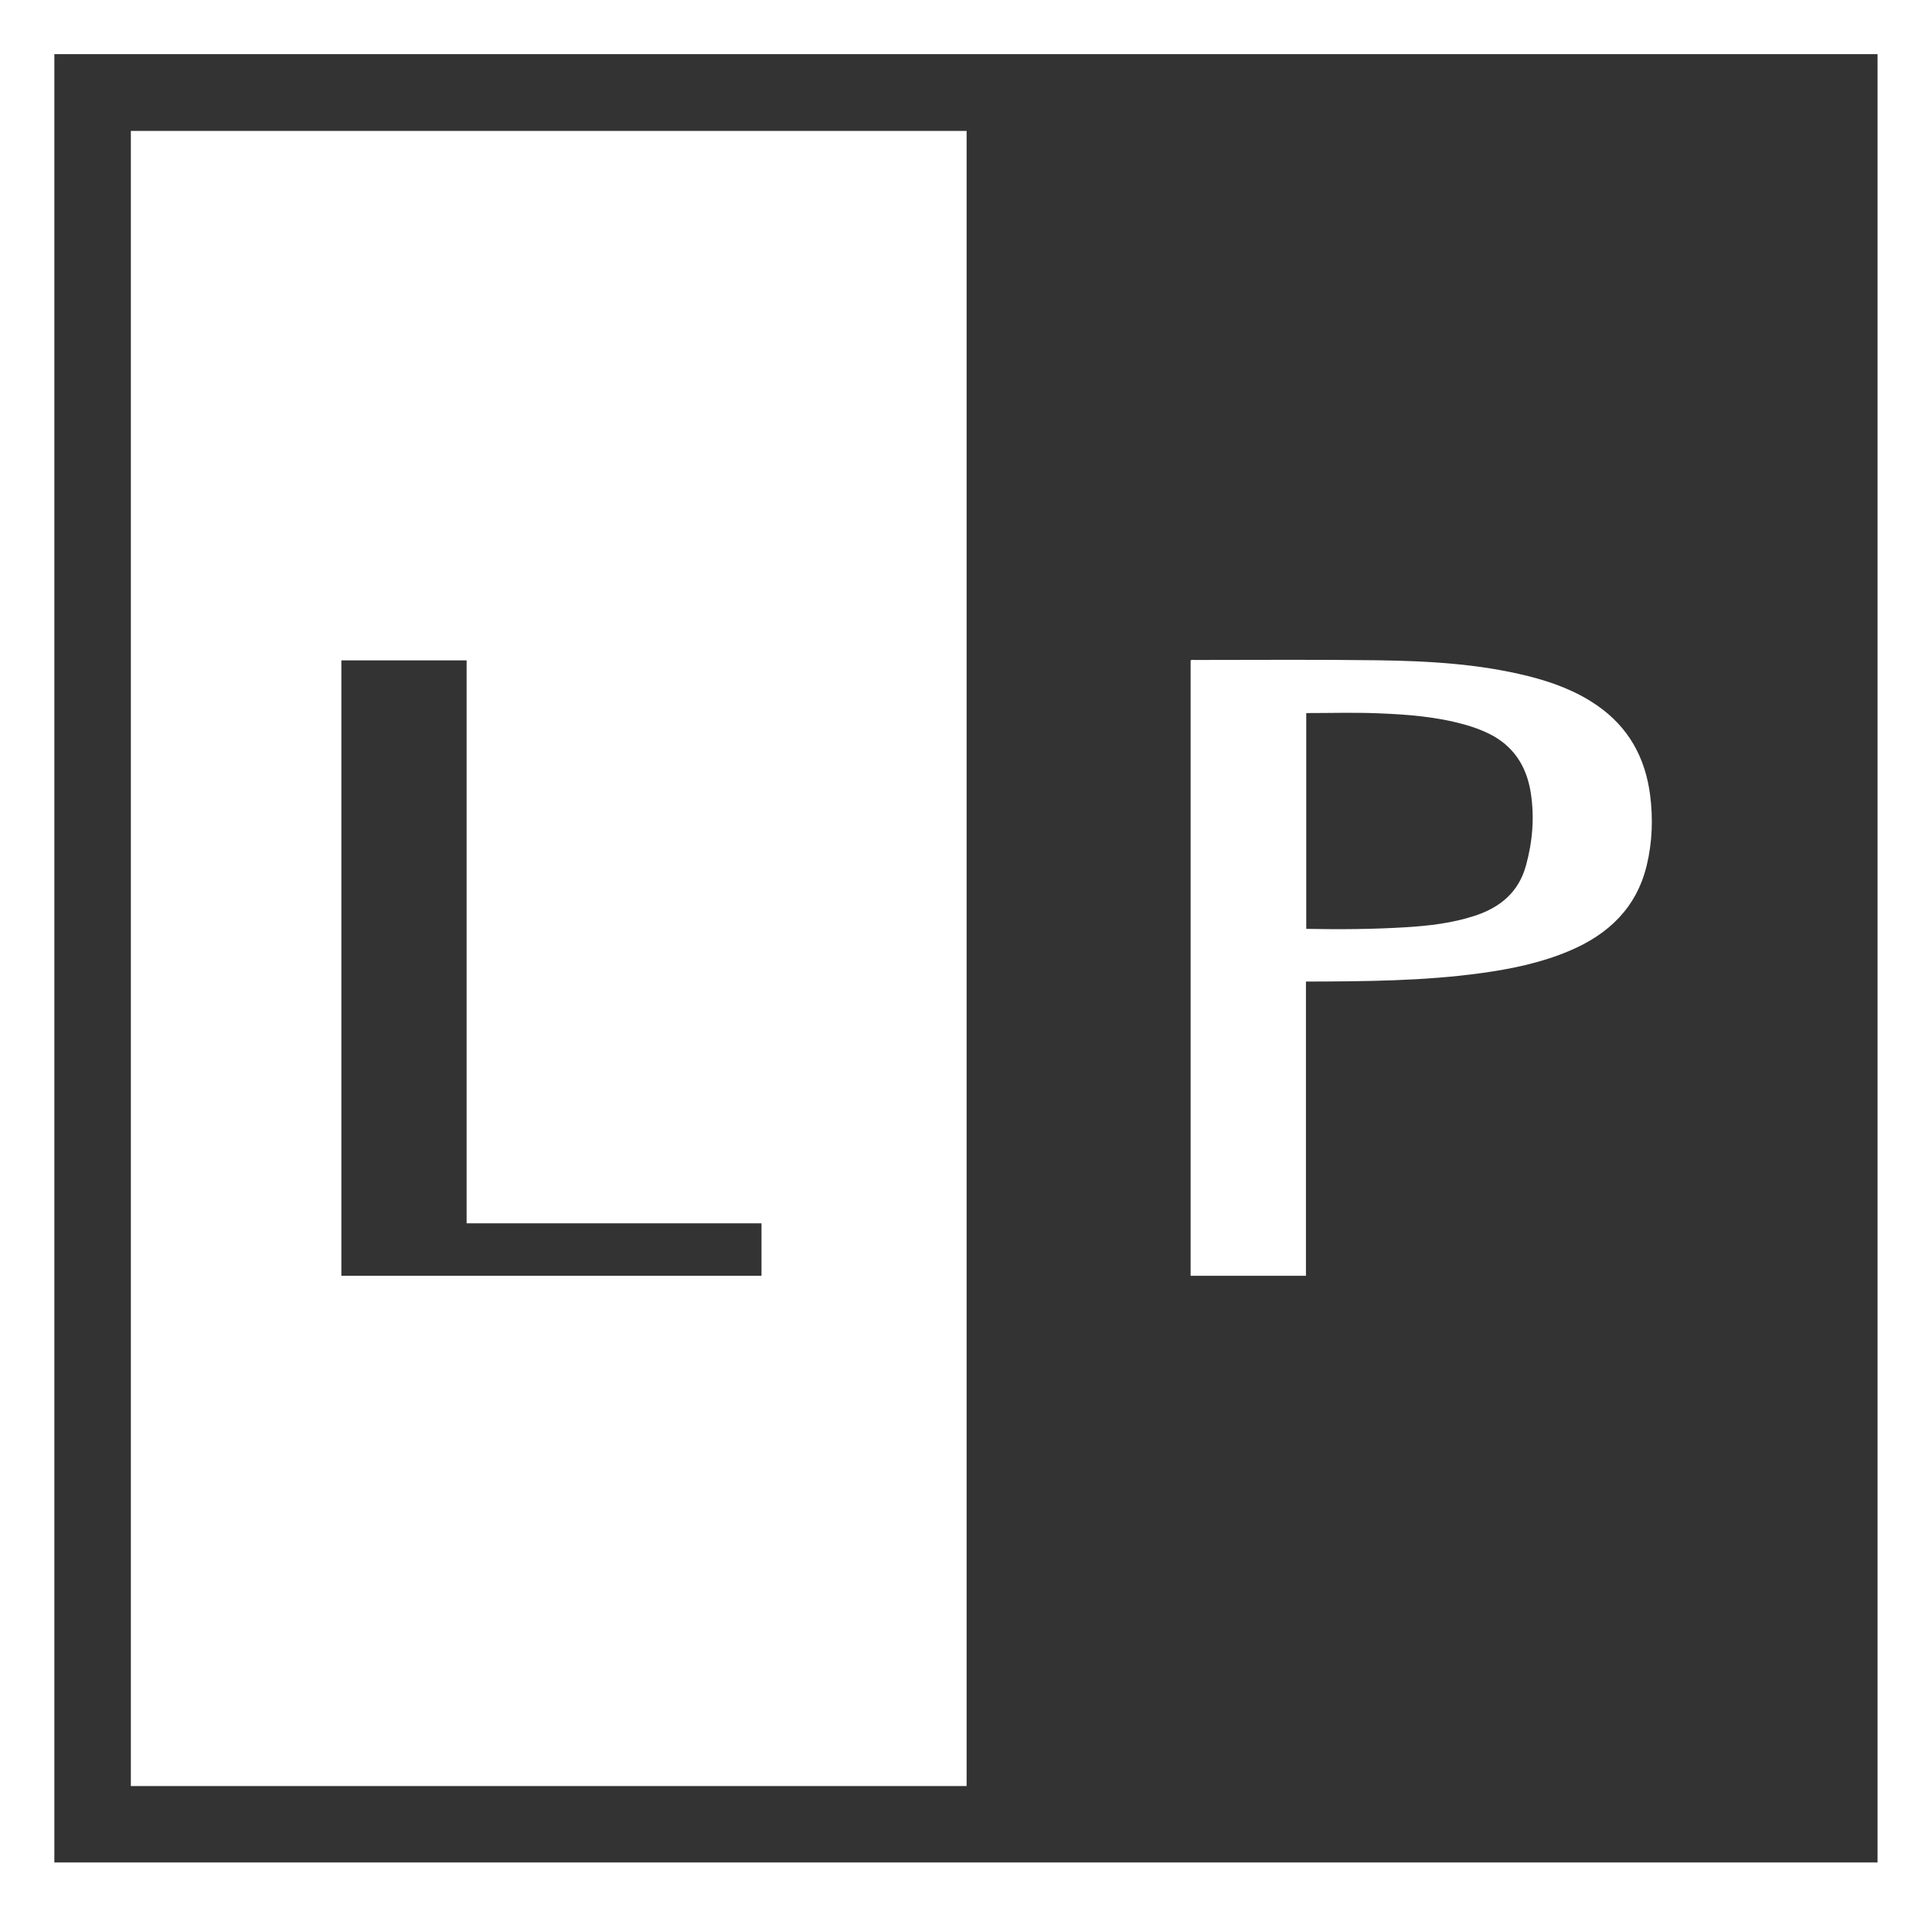 <?xml version="1.0" encoding="UTF-8"?>
<svg id="Layer_12_Image" data-name="Layer 12 Image" xmlns="http://www.w3.org/2000/svg" viewBox="0 0 189.14 187.72">
  <rect x="0" y="0" width="189.14" height="187.72" fill="#333333" stroke="none"/>
  <defs>
    <style>
      .cls-1 {
        fill: #fff;
        stroke-width: 0px;
      }
    </style>
  </defs>
  <path class="cls-1" d="M189.14,187.72H0V0h189.14v187.72ZM5.32,5.3v177.06h178.49V5.3H5.32Z"/>
  <path class="cls-1" d="M94.63,12.82v162.06H12.81V12.82h81.82ZM74.55,119.78h-28.87v-55.12h-12.26v60.26h41.13v-5.15Z"/>
  <path class="cls-1" d="M127.85,96.13v28.79h-11.29v-60.24c.09-.12.25-.06.38-.06,5.97,0,11.94-.05,17.91.03,4.96.07,9.91.34,14.75,1.55,2.4.6,4.7,1.45,6.75,2.87,3.07,2.12,4.71,5.09,5.19,8.74.3,2.33.22,4.65-.33,6.93-1,4.14-3.74,6.74-7.54,8.35-2.75,1.17-5.64,1.77-8.58,2.18-5.69.79-11.42.82-17.25.84ZM127.88,90.95c3.3.06,6.54.04,9.76-.16,2.26-.14,4.52-.4,6.7-1.11,2.51-.81,4.33-2.31,5.05-4.93.65-2.36.85-4.76.46-7.19-.42-2.57-1.7-4.55-4.08-5.72-.77-.38-1.58-.67-2.41-.9-2.79-.78-5.65-.99-8.51-1.1-2.31-.09-4.63-.02-6.97-.02v21.12Z"/>
</svg>